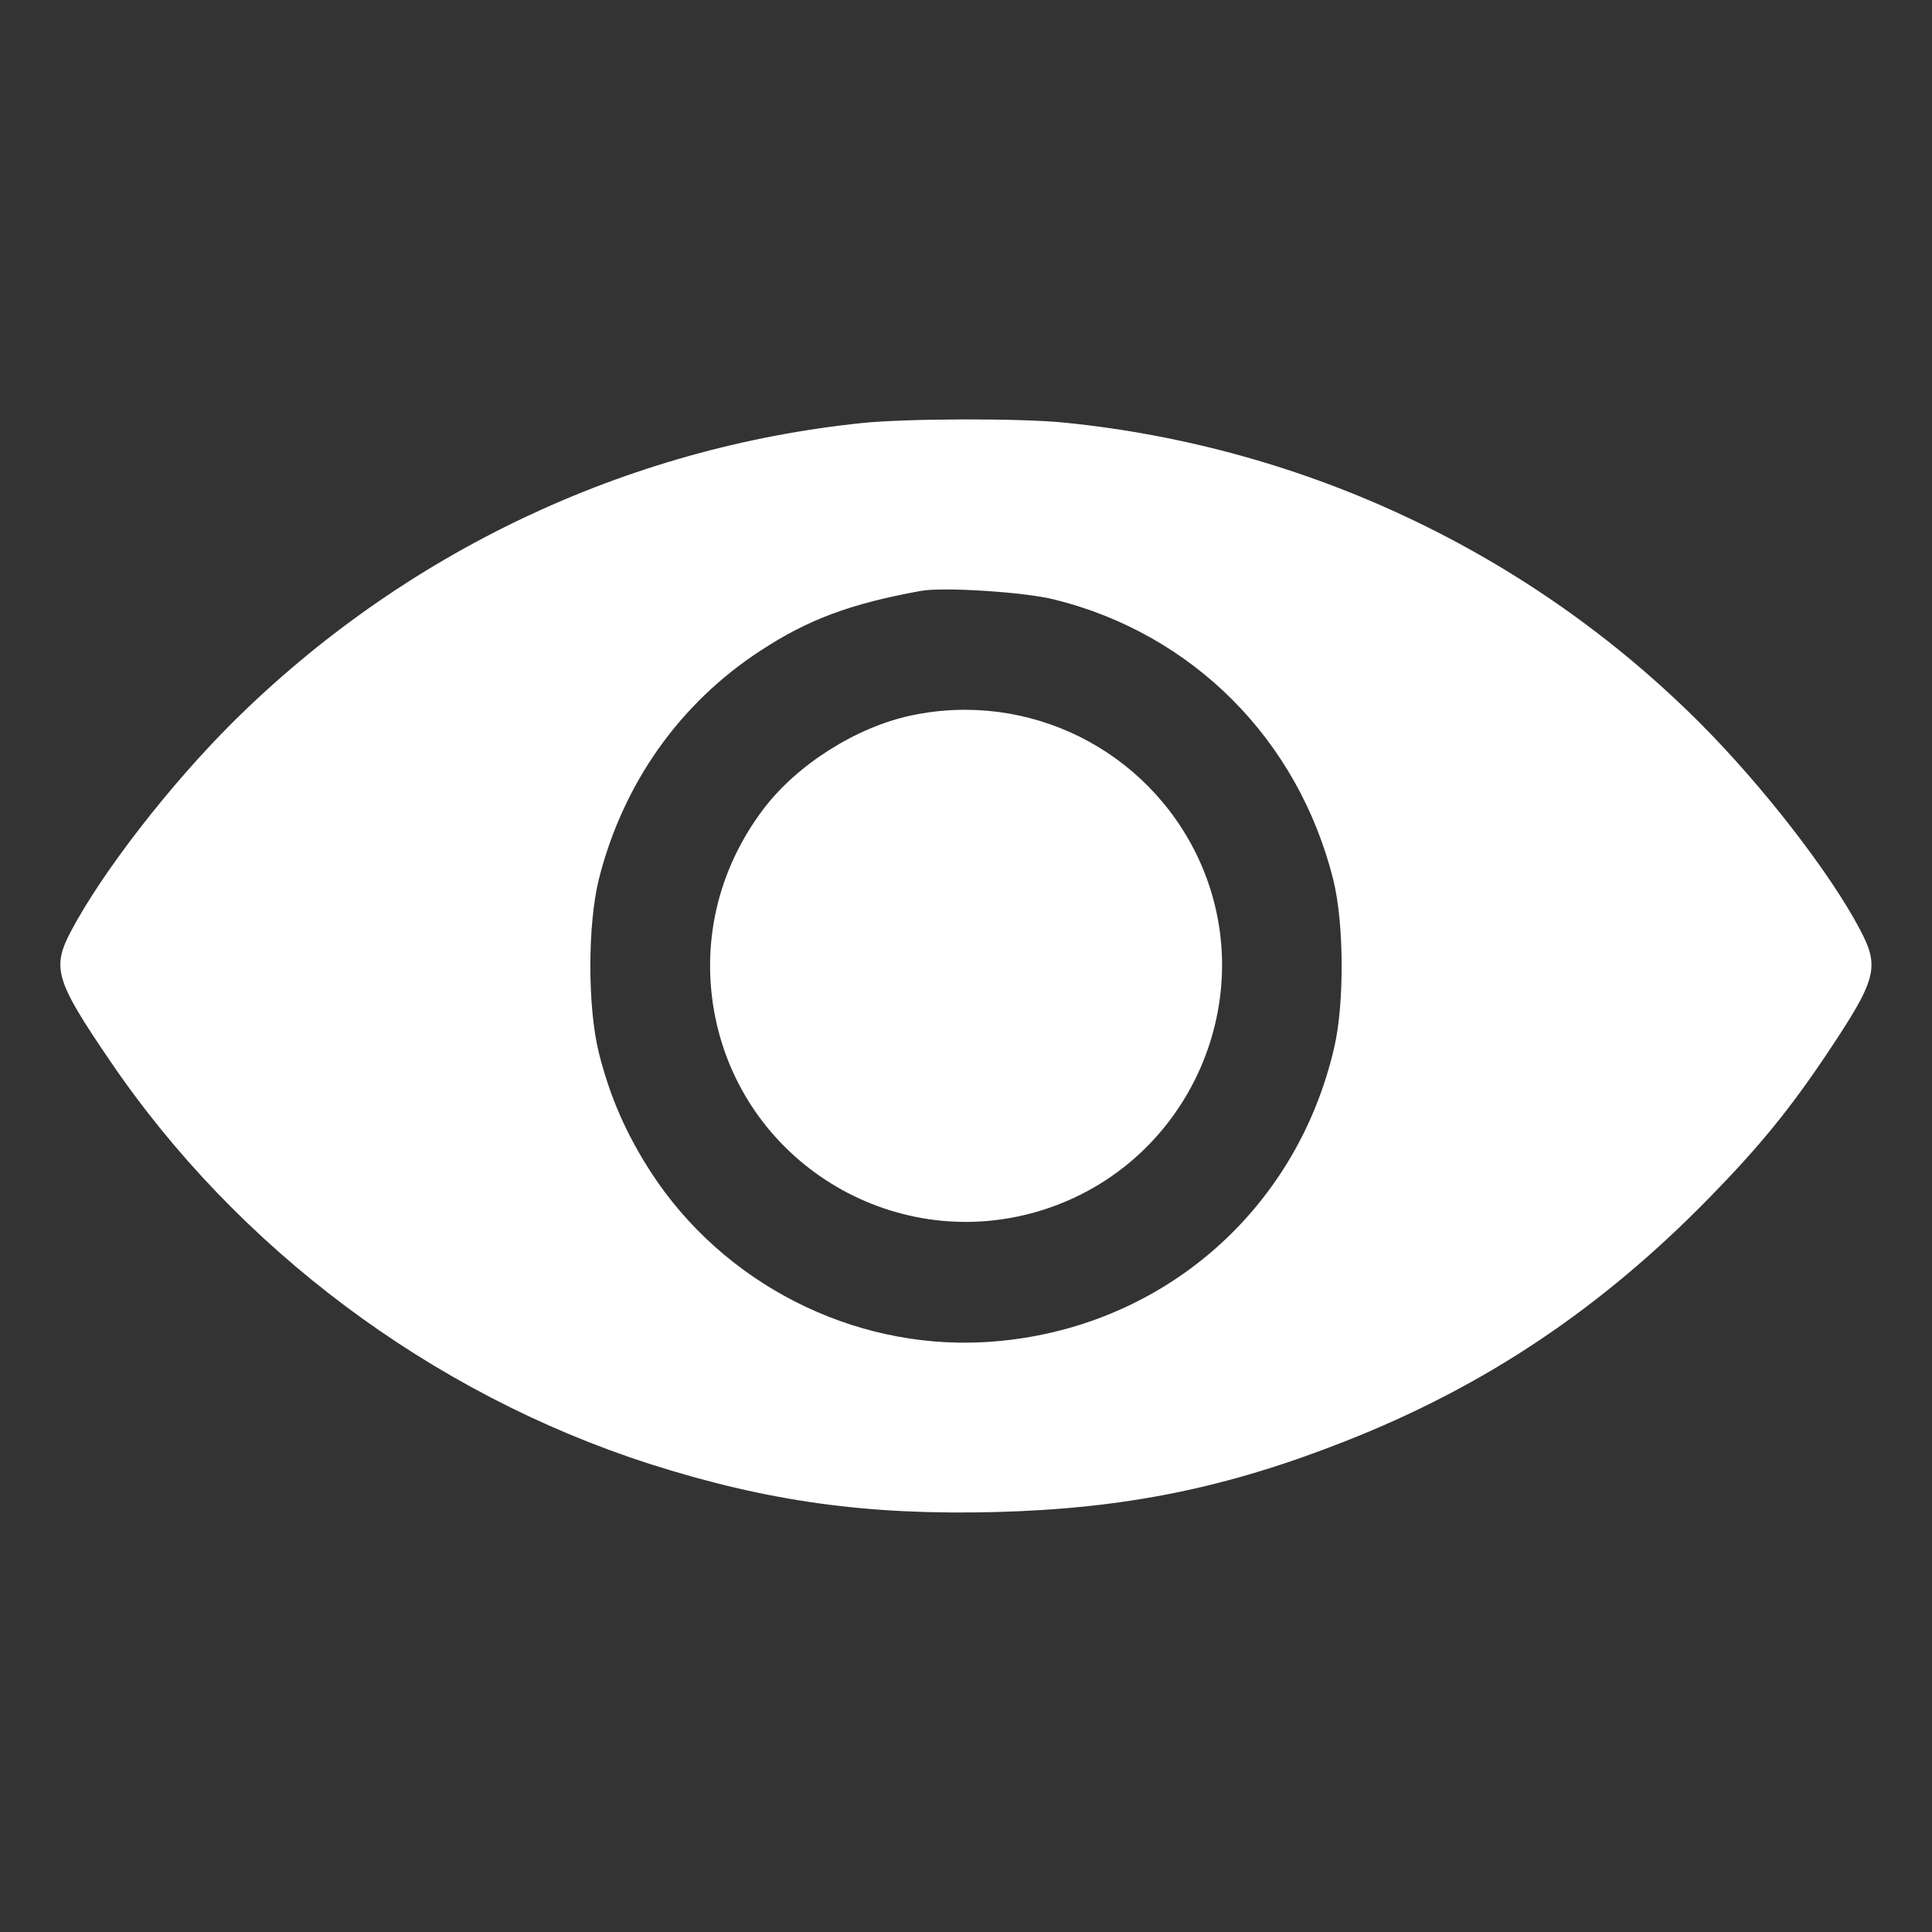 <?xml version="1.0" standalone="no"?>
<!DOCTYPE svg PUBLIC "-//W3C//DTD SVG 20010904//EN"
 "http://www.w3.org/TR/2001/REC-SVG-20010904/DTD/svg10.dtd">
<svg version="1.0" xmlns="http://www.w3.org/2000/svg"
 width="512pt" height="512pt" viewBox="0 0 512 512"
 preserveAspectRatio="xMidYMid meet">

<rect x="0" y="0" width="512" height="512" fill="#333333" stroke="none"/>

<g transform="translate(0,512) scale(0.1,-0.1)"
fill="#ffffff" stroke="none">
<path d="M2285 3999 c-628 -65 -1215 -344 -1667 -792 -168 -167 -347 -398
-430 -555 -51 -97 -41 -131 102 -341 338 -499 853 -884 1430 -1070 313 -100
578 -137 920 -128 342 9 611 64 921 186 373 146 682 353 970 648 131 134 212
233 311 381 131 196 140 228 88 327 -79 151 -259 383 -426 550 -450 450 -1045
731 -1683 795 -119 12 -419 11 -536 -1z m510 -468 c366 -91 645 -371 738 -741
29 -115 30 -329 3 -445 -102 -445 -475 -758 -931 -782 -348 -18 -688 156 -879
449 -66 102 -109 199 -139 318 -30 121 -30 339 0 460 64 254 215 467 429 606
125 82 237 124 424 158 58 11 278 -3 355 -23z"/>
<path d="M2415 3224 c-146 -31 -302 -130 -391 -247 -123 -162 -168 -360 -128
-555 81 -393 486 -630 869 -508 389 124 582 563 411 931 -135 288 -449 445
-761 379z"/>
</g>
</svg>
